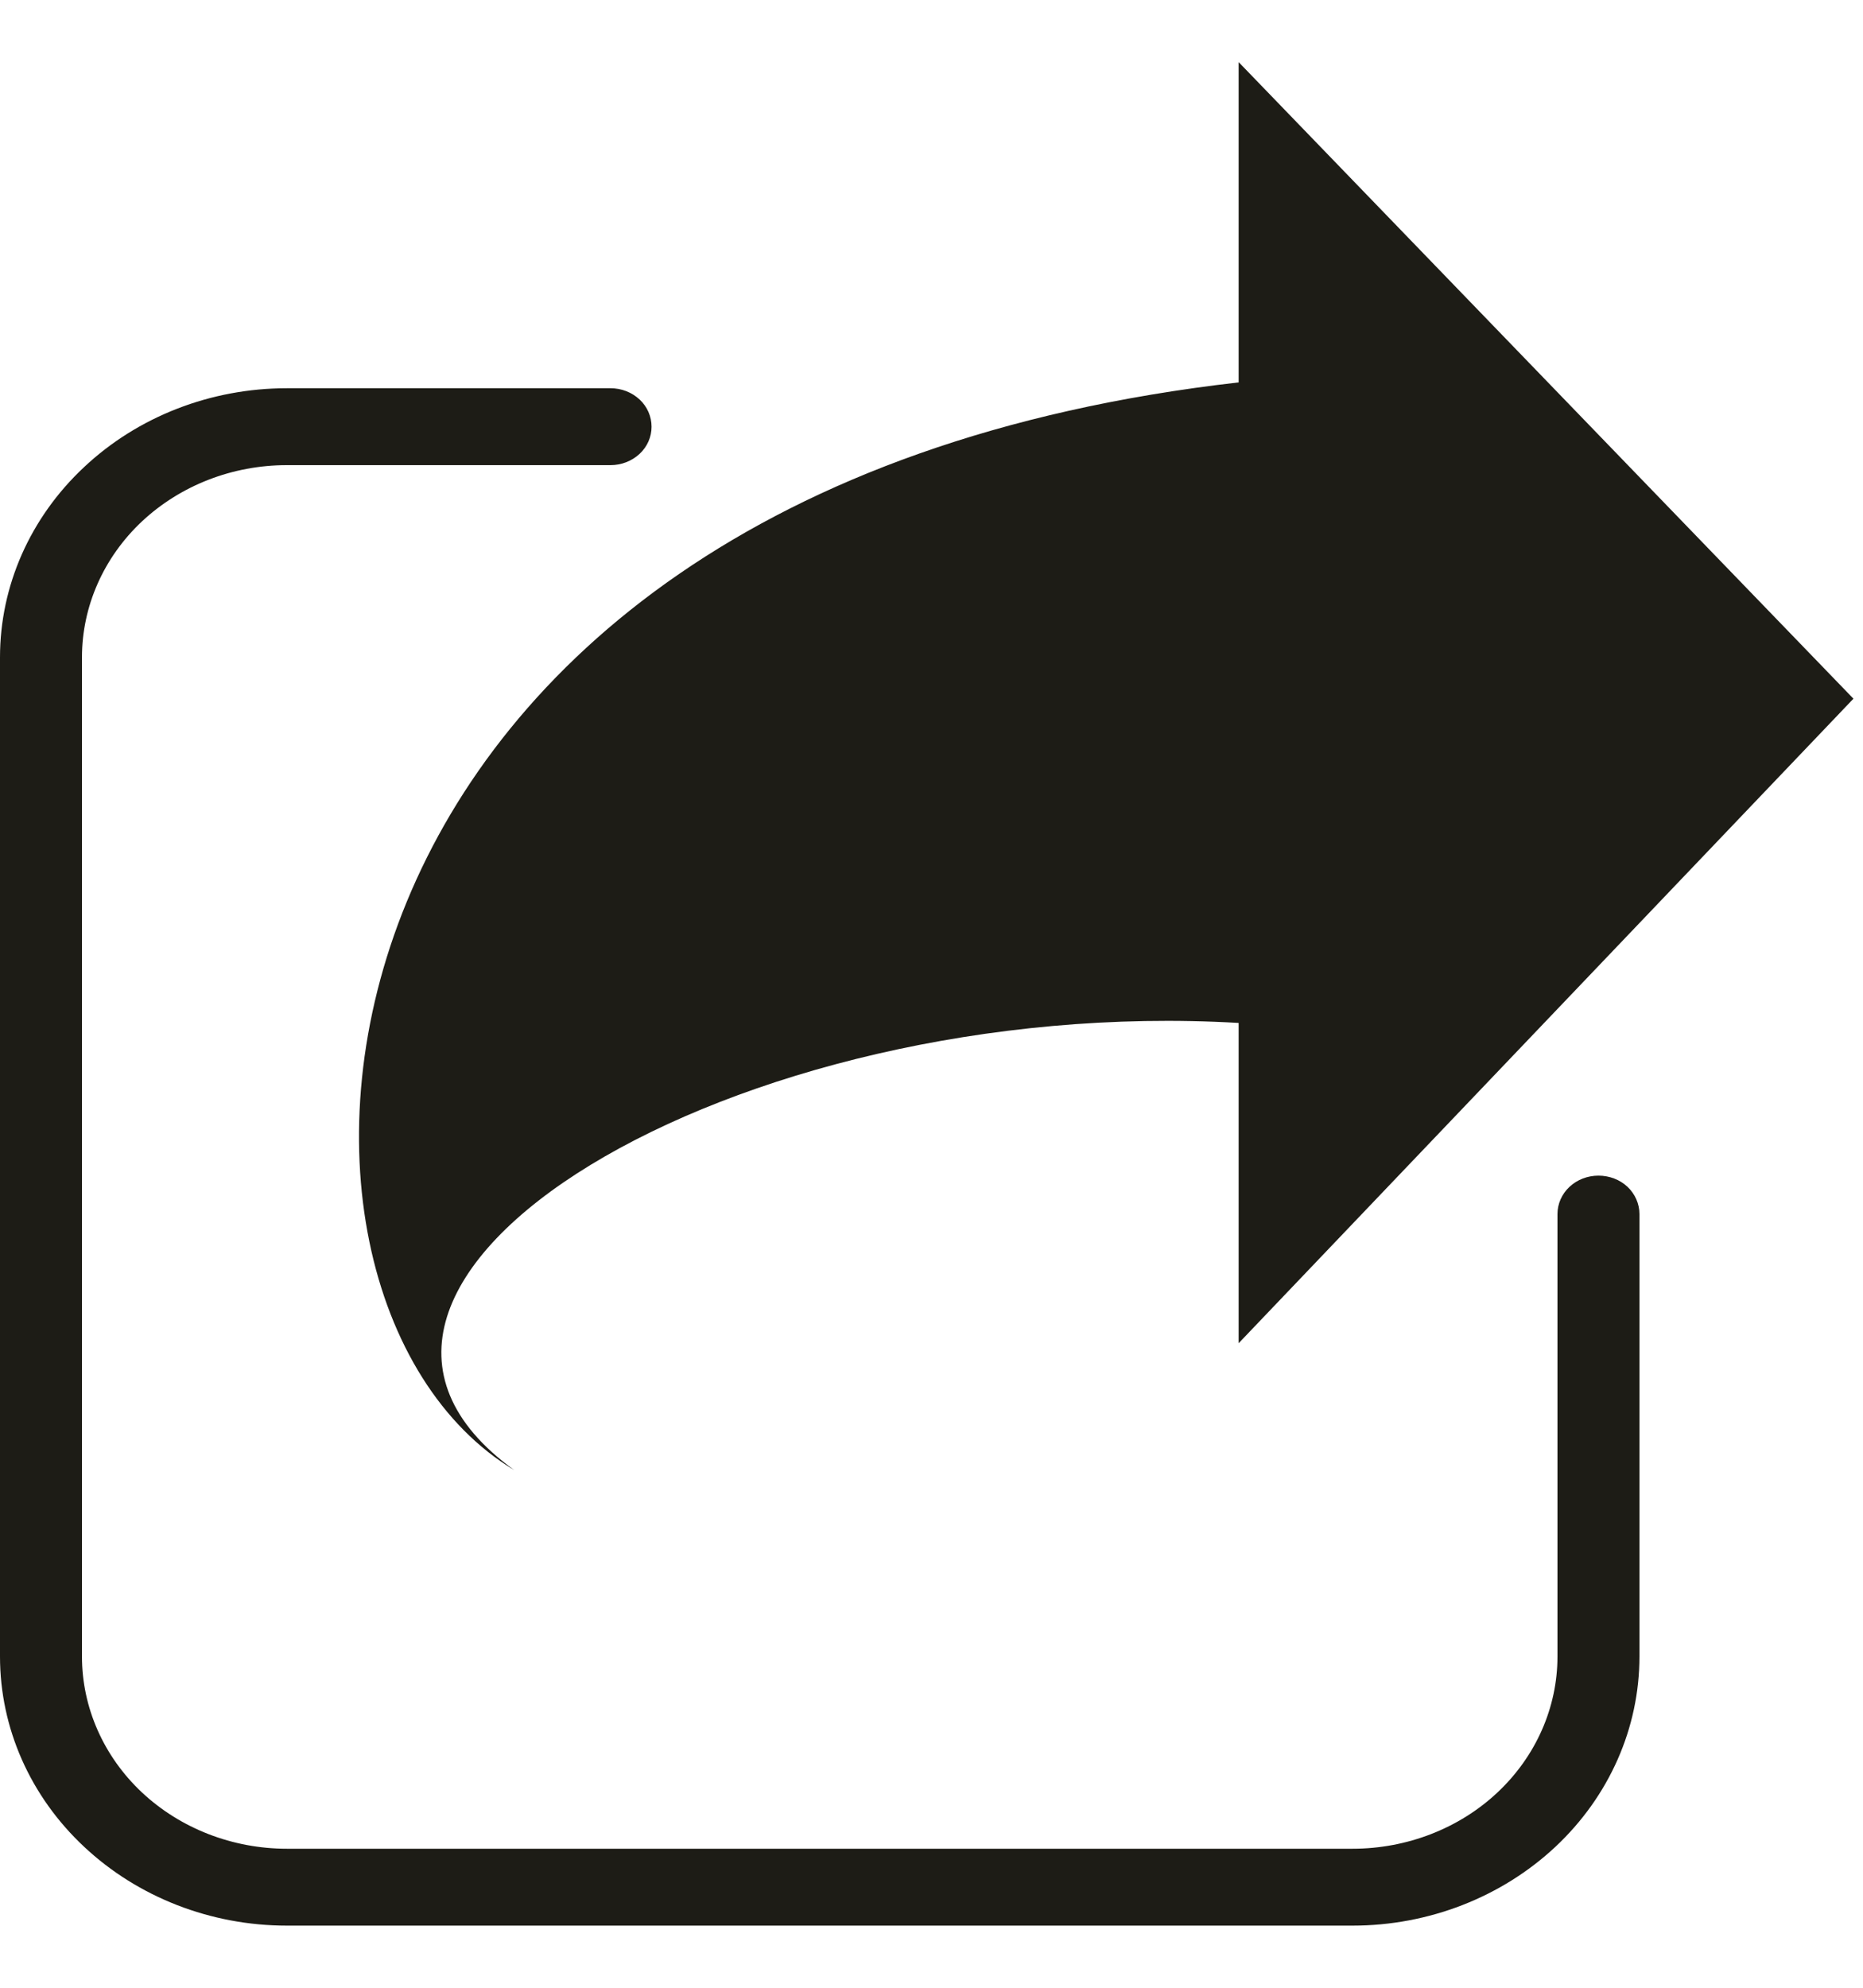 <svg width="15" height="16" viewBox="0 0 15 16" fill="none" xmlns="http://www.w3.org/2000/svg">
<path id="Union" fill-rule="evenodd" clip-rule="evenodd" d="M9.973 8.234C5.927 7.997 2.046 10.32 4.14 11.833C1.795 10.423 2.235 3.961 9.973 3.078V0.5L14.923 5.624L9.973 10.812V8.234ZM12.637 9.553C12.699 9.495 12.783 9.463 12.87 9.463C12.958 9.463 13.042 9.495 13.104 9.553C13.165 9.611 13.2 9.69 13.2 9.772V13.334C13.2 13.909 12.957 14.459 12.524 14.865C12.09 15.271 11.503 15.5 10.89 15.5H2.31C1.697 15.5 1.11 15.271 0.677 14.865C0.243 14.459 0 13.909 0 13.334V5.291C0 4.716 0.243 4.166 0.677 3.76C1.11 3.353 1.697 3.125 2.31 3.125H4.916C5.004 3.125 5.088 3.158 5.15 3.216C5.212 3.274 5.246 3.353 5.246 3.435C5.246 3.517 5.212 3.595 5.15 3.653C5.088 3.711 5.004 3.744 4.916 3.744H2.31C1.872 3.744 1.453 3.907 1.143 4.197C0.834 4.487 0.66 4.881 0.66 5.291V13.334C0.66 13.744 0.834 14.138 1.143 14.428C1.453 14.718 1.872 14.881 2.31 14.881H10.89C11.328 14.881 11.748 14.718 12.057 14.428C12.366 14.138 12.54 13.744 12.54 13.334V9.772C12.54 9.69 12.575 9.611 12.637 9.553Z" fill="#1D1C16"/>
</svg>
